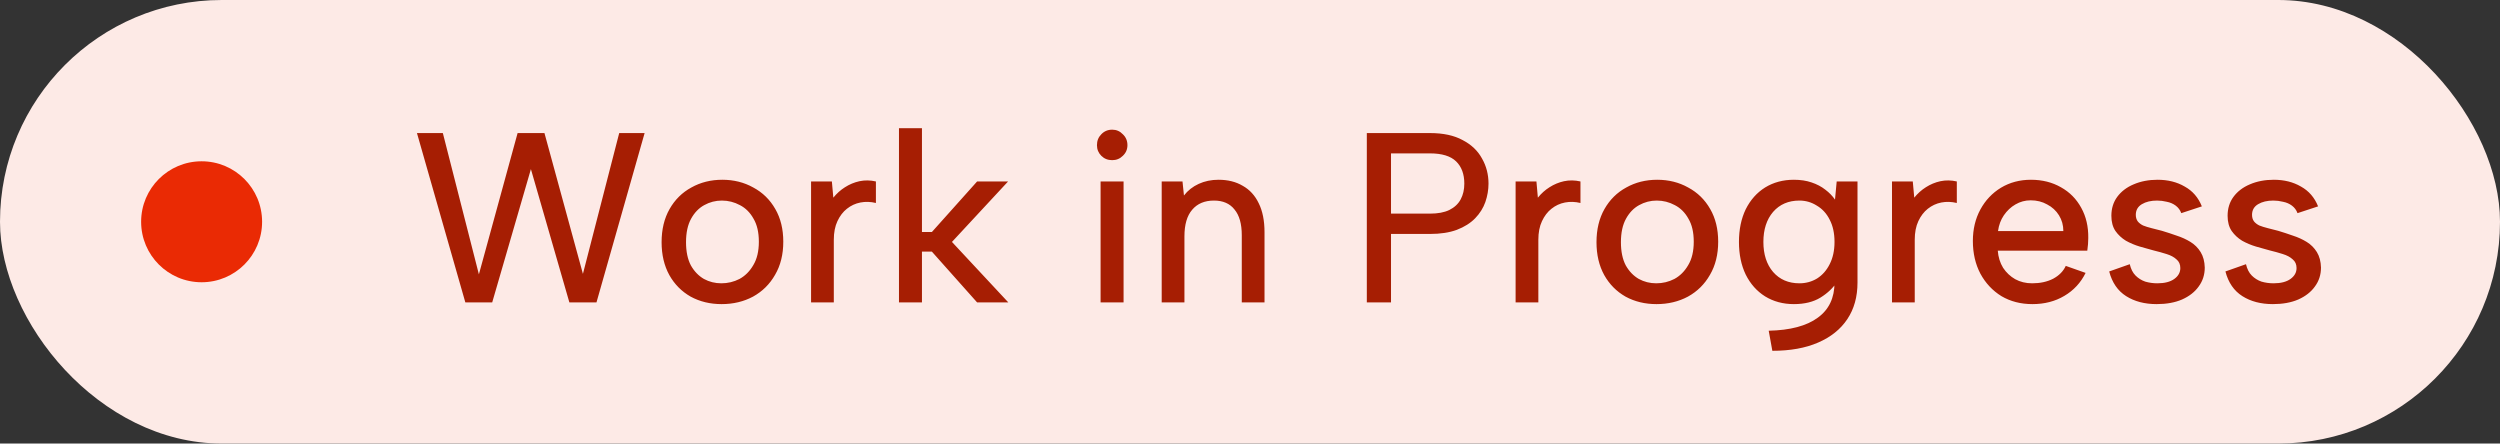 <svg width="124" height="22" viewBox="0 0 124 22" fill="none" xmlns="http://www.w3.org/2000/svg">
<rect x="0" y="0" width="124" height="22" fill="#333333" stroke="none"/>
<rect width="124" height="22" rx="11" fill="#FDEAE6"/>
<circle cx="10" cy="11" r="3" fill="#EA2A04"/>
<path d="M24.413 15H23.081L20.681 6.6H21.965L23.753 13.608L25.673 6.6H27.005L28.913 13.584L30.713 6.6H31.973L29.585 15H28.241L26.333 8.388L24.413 15ZM35.791 15.084C35.223 15.084 34.711 14.96 34.255 14.712C33.807 14.456 33.455 14.1 33.199 13.644C32.943 13.18 32.815 12.636 32.815 12.012C32.815 11.38 32.947 10.832 33.211 10.368C33.475 9.904 33.835 9.548 34.291 9.3C34.747 9.044 35.259 8.916 35.827 8.916C36.395 8.916 36.907 9.044 37.363 9.3C37.827 9.548 38.191 9.904 38.455 10.368C38.719 10.824 38.851 11.364 38.851 11.988C38.851 12.62 38.715 13.168 38.443 13.632C38.179 14.096 37.815 14.456 37.351 14.712C36.887 14.96 36.367 15.084 35.791 15.084ZM35.779 14.052C36.099 14.052 36.399 13.98 36.679 13.836C36.959 13.684 37.187 13.456 37.363 13.152C37.547 12.848 37.639 12.46 37.639 11.988C37.639 11.524 37.551 11.144 37.375 10.848C37.207 10.544 36.983 10.32 36.703 10.176C36.423 10.024 36.123 9.948 35.803 9.948C35.491 9.948 35.199 10.024 34.927 10.176C34.663 10.32 34.447 10.544 34.279 10.848C34.111 11.152 34.027 11.54 34.027 12.012C34.027 12.476 34.107 12.86 34.267 13.164C34.435 13.46 34.651 13.684 34.915 13.836C35.179 13.98 35.467 14.052 35.779 14.052ZM40.229 9H41.261L41.333 9.804C41.501 9.596 41.693 9.424 41.909 9.288C42.133 9.144 42.373 9.044 42.629 8.988C42.893 8.932 43.165 8.936 43.445 9V10.068C43.181 10.004 42.925 9.996 42.677 10.044C42.429 10.092 42.205 10.196 42.005 10.356C41.813 10.508 41.657 10.712 41.537 10.968C41.417 11.224 41.357 11.532 41.357 11.892V15H40.229V9ZM44.589 6.36H45.729V11.508H46.221L48.465 9H50.001L47.217 12L50.013 15H48.465L46.221 12.48H45.729V15H44.589V6.36ZM54.589 9H55.729V15H54.589V9ZM55.165 7.944C54.949 7.944 54.769 7.872 54.625 7.728C54.481 7.584 54.409 7.408 54.409 7.2C54.409 6.984 54.481 6.804 54.625 6.66C54.769 6.508 54.949 6.432 55.165 6.432C55.373 6.432 55.549 6.508 55.693 6.66C55.845 6.804 55.921 6.984 55.921 7.2C55.921 7.408 55.845 7.584 55.693 7.728C55.549 7.872 55.373 7.944 55.165 7.944ZM57.62 9H58.652L58.724 9.696C58.916 9.448 59.16 9.256 59.456 9.12C59.752 8.984 60.08 8.916 60.44 8.916C60.904 8.916 61.304 9.016 61.64 9.216C61.984 9.408 62.248 9.696 62.432 10.08C62.624 10.464 62.72 10.944 62.72 11.52V15H61.592V11.664C61.592 11.104 61.472 10.68 61.232 10.392C61 10.096 60.66 9.948 60.212 9.948C59.748 9.948 59.388 10.1 59.132 10.404C58.876 10.7 58.748 11.14 58.748 11.724V15H57.62V9ZM70.926 10.596C71.318 10.596 71.638 10.536 71.886 10.416C72.142 10.288 72.33 10.112 72.45 9.888C72.57 9.664 72.63 9.404 72.63 9.108C72.63 8.636 72.494 8.268 72.222 8.004C71.95 7.74 71.518 7.608 70.926 7.608H68.994V10.596H70.926ZM73.83 9.108C73.83 9.412 73.778 9.716 73.674 10.02C73.57 10.316 73.402 10.584 73.17 10.824C72.938 11.064 72.634 11.256 72.258 11.4C71.89 11.536 71.446 11.604 70.926 11.604H68.994V15H67.794V6.6H70.926C71.582 6.6 72.122 6.716 72.546 6.948C72.978 7.172 73.298 7.476 73.506 7.86C73.722 8.236 73.83 8.652 73.83 9.108ZM75.174 9H76.207L76.278 9.804C76.447 9.596 76.638 9.424 76.855 9.288C77.079 9.144 77.319 9.044 77.575 8.988C77.838 8.932 78.111 8.936 78.391 9V10.068C78.126 10.004 77.871 9.996 77.623 10.044C77.374 10.092 77.15 10.196 76.951 10.356C76.758 10.508 76.603 10.712 76.483 10.968C76.362 11.224 76.302 11.532 76.302 11.892V15H75.174V9ZM82.162 15.084C81.594 15.084 81.082 14.96 80.626 14.712C80.178 14.456 79.826 14.1 79.57 13.644C79.314 13.18 79.186 12.636 79.186 12.012C79.186 11.38 79.318 10.832 79.582 10.368C79.846 9.904 80.206 9.548 80.662 9.3C81.118 9.044 81.63 8.916 82.198 8.916C82.766 8.916 83.278 9.044 83.734 9.3C84.198 9.548 84.562 9.904 84.826 10.368C85.09 10.824 85.222 11.364 85.222 11.988C85.222 12.62 85.086 13.168 84.814 13.632C84.55 14.096 84.186 14.456 83.722 14.712C83.258 14.96 82.738 15.084 82.162 15.084ZM82.15 14.052C82.47 14.052 82.77 13.98 83.05 13.836C83.33 13.684 83.558 13.456 83.734 13.152C83.918 12.848 84.01 12.46 84.01 11.988C84.01 11.524 83.922 11.144 83.746 10.848C83.578 10.544 83.354 10.32 83.074 10.176C82.794 10.024 82.494 9.948 82.174 9.948C81.862 9.948 81.57 10.024 81.298 10.176C81.034 10.32 80.818 10.544 80.65 10.848C80.482 11.152 80.398 11.54 80.398 12.012C80.398 12.476 80.478 12.86 80.638 13.164C80.806 13.46 81.022 13.684 81.286 13.836C81.55 13.98 81.838 14.052 82.15 14.052ZM91.1 9H92.132V14.016C92.132 14.72 91.964 15.324 91.628 15.828C91.292 16.332 90.808 16.72 90.176 16.992C89.552 17.264 88.796 17.4 87.908 17.4L87.728 16.404C88.8 16.38 89.612 16.164 90.164 15.756C90.716 15.356 90.992 14.776 90.992 14.016V13.956L91.124 13.968C90.932 14.272 90.656 14.536 90.296 14.76C89.944 14.976 89.504 15.084 88.976 15.084C88.44 15.084 87.964 14.956 87.548 14.7C87.14 14.444 86.82 14.084 86.588 13.62C86.364 13.156 86.252 12.616 86.252 12C86.252 11.384 86.364 10.844 86.588 10.38C86.82 9.916 87.14 9.556 87.548 9.3C87.964 9.044 88.44 8.916 88.976 8.916C89.304 8.916 89.596 8.96 89.852 9.048C90.116 9.136 90.344 9.256 90.536 9.408C90.728 9.552 90.888 9.716 91.016 9.9L91.1 9ZM87.464 12C87.464 12.616 87.624 13.112 87.944 13.488C88.272 13.864 88.708 14.052 89.252 14.052C89.572 14.052 89.864 13.972 90.128 13.812C90.392 13.644 90.6 13.408 90.752 13.104C90.912 12.792 90.992 12.424 90.992 12C90.992 11.568 90.912 11.2 90.752 10.896C90.6 10.592 90.388 10.36 90.116 10.2C89.852 10.032 89.564 9.948 89.252 9.948C88.708 9.948 88.272 10.136 87.944 10.512C87.624 10.888 87.464 11.384 87.464 12ZM93.843 9H94.874L94.947 9.804C95.115 9.596 95.306 9.424 95.522 9.288C95.746 9.144 95.987 9.044 96.243 8.988C96.507 8.932 96.778 8.936 97.058 9V10.068C96.794 10.004 96.538 9.996 96.29 10.044C96.043 10.092 95.819 10.196 95.618 10.356C95.427 10.508 95.27 10.712 95.15 10.968C95.031 11.224 94.971 11.532 94.971 11.892V15H93.843V9ZM100.806 15.084C100.23 15.084 99.718 14.952 99.27 14.688C98.83 14.416 98.482 14.044 98.226 13.572C97.978 13.1 97.854 12.56 97.854 11.952C97.854 11.368 97.978 10.848 98.226 10.392C98.474 9.936 98.814 9.576 99.246 9.312C99.686 9.048 100.182 8.916 100.734 8.916C101.294 8.916 101.79 9.04 102.222 9.288C102.654 9.528 102.99 9.868 103.23 10.308C103.47 10.74 103.586 11.24 103.578 11.808C103.578 11.904 103.574 12.004 103.566 12.108C103.558 12.204 103.546 12.312 103.53 12.432H99.09C99.114 12.752 99.202 13.036 99.354 13.284C99.514 13.524 99.714 13.712 99.954 13.848C100.202 13.984 100.482 14.052 100.794 14.052C101.194 14.052 101.542 13.976 101.838 13.824C102.134 13.664 102.342 13.452 102.462 13.188L103.446 13.536C103.206 14.024 102.854 14.404 102.39 14.676C101.934 14.948 101.406 15.084 100.806 15.084ZM102.342 11.46C102.342 11.172 102.27 10.912 102.126 10.68C101.982 10.448 101.786 10.268 101.538 10.14C101.298 10.004 101.026 9.936 100.722 9.936C100.45 9.936 100.198 10.004 99.966 10.14C99.742 10.268 99.55 10.448 99.39 10.68C99.238 10.904 99.142 11.164 99.102 11.46H102.342ZM105.636 13.104C105.692 13.344 105.788 13.532 105.924 13.668C106.06 13.804 106.22 13.904 106.404 13.968C106.596 14.024 106.796 14.052 107.004 14.052C107.364 14.052 107.644 13.98 107.844 13.836C108.044 13.692 108.144 13.512 108.144 13.296C108.144 13.112 108.08 12.968 107.952 12.864C107.832 12.752 107.668 12.664 107.46 12.6C107.26 12.536 107.044 12.476 106.812 12.42C106.604 12.364 106.376 12.3 106.128 12.228C105.888 12.156 105.66 12.06 105.444 11.94C105.236 11.812 105.064 11.652 104.928 11.46C104.792 11.26 104.724 11.008 104.724 10.704C104.724 10.344 104.82 10.032 105.012 9.768C105.212 9.496 105.484 9.288 105.828 9.144C106.18 8.992 106.576 8.916 107.016 8.916C107.528 8.916 107.976 9.028 108.36 9.252C108.752 9.468 109.036 9.796 109.212 10.236L108.192 10.572C108.136 10.42 108.044 10.296 107.916 10.2C107.788 10.104 107.64 10.04 107.472 10.008C107.312 9.968 107.152 9.948 106.992 9.948C106.688 9.948 106.436 10.008 106.236 10.128C106.036 10.248 105.936 10.424 105.936 10.656C105.936 10.784 105.968 10.892 106.032 10.98C106.096 11.06 106.184 11.128 106.296 11.184C106.416 11.232 106.556 11.276 106.716 11.316C106.876 11.356 107.048 11.4 107.232 11.448C107.472 11.52 107.716 11.6 107.964 11.688C108.212 11.768 108.44 11.872 108.648 12C108.856 12.128 109.024 12.296 109.152 12.504C109.28 12.712 109.348 12.968 109.356 13.272C109.356 13.624 109.256 13.936 109.056 14.208C108.864 14.48 108.588 14.696 108.228 14.856C107.876 15.008 107.456 15.084 106.968 15.084C106.376 15.084 105.872 14.952 105.456 14.688C105.04 14.424 104.76 14.016 104.616 13.464L105.636 13.104ZM111.401 13.104C111.457 13.344 111.553 13.532 111.689 13.668C111.825 13.804 111.985 13.904 112.169 13.968C112.361 14.024 112.561 14.052 112.769 14.052C113.129 14.052 113.409 13.98 113.609 13.836C113.809 13.692 113.909 13.512 113.909 13.296C113.909 13.112 113.845 12.968 113.717 12.864C113.597 12.752 113.433 12.664 113.225 12.6C113.025 12.536 112.809 12.476 112.577 12.42C112.369 12.364 112.141 12.3 111.893 12.228C111.653 12.156 111.425 12.06 111.209 11.94C111.001 11.812 110.829 11.652 110.693 11.46C110.557 11.26 110.489 11.008 110.489 10.704C110.489 10.344 110.585 10.032 110.777 9.768C110.977 9.496 111.249 9.288 111.593 9.144C111.945 8.992 112.341 8.916 112.781 8.916C113.293 8.916 113.741 9.028 114.125 9.252C114.517 9.468 114.801 9.796 114.977 10.236L113.957 10.572C113.901 10.42 113.809 10.296 113.681 10.2C113.553 10.104 113.405 10.04 113.237 10.008C113.077 9.968 112.917 9.948 112.757 9.948C112.453 9.948 112.201 10.008 112.001 10.128C111.801 10.248 111.701 10.424 111.701 10.656C111.701 10.784 111.733 10.892 111.797 10.98C111.861 11.06 111.949 11.128 112.061 11.184C112.181 11.232 112.321 11.276 112.481 11.316C112.641 11.356 112.813 11.4 112.997 11.448C113.237 11.52 113.481 11.6 113.729 11.688C113.977 11.768 114.205 11.872 114.413 12C114.621 12.128 114.789 12.296 114.917 12.504C115.045 12.712 115.113 12.968 115.121 13.272C115.121 13.624 115.021 13.936 114.821 14.208C114.629 14.48 114.353 14.696 113.993 14.856C113.641 15.008 113.221 15.084 112.733 15.084C112.141 15.084 111.637 14.952 111.221 14.688C110.805 14.424 110.525 14.016 110.381 13.464L111.401 13.104Z" fill="#A61E03"/>
</svg>

